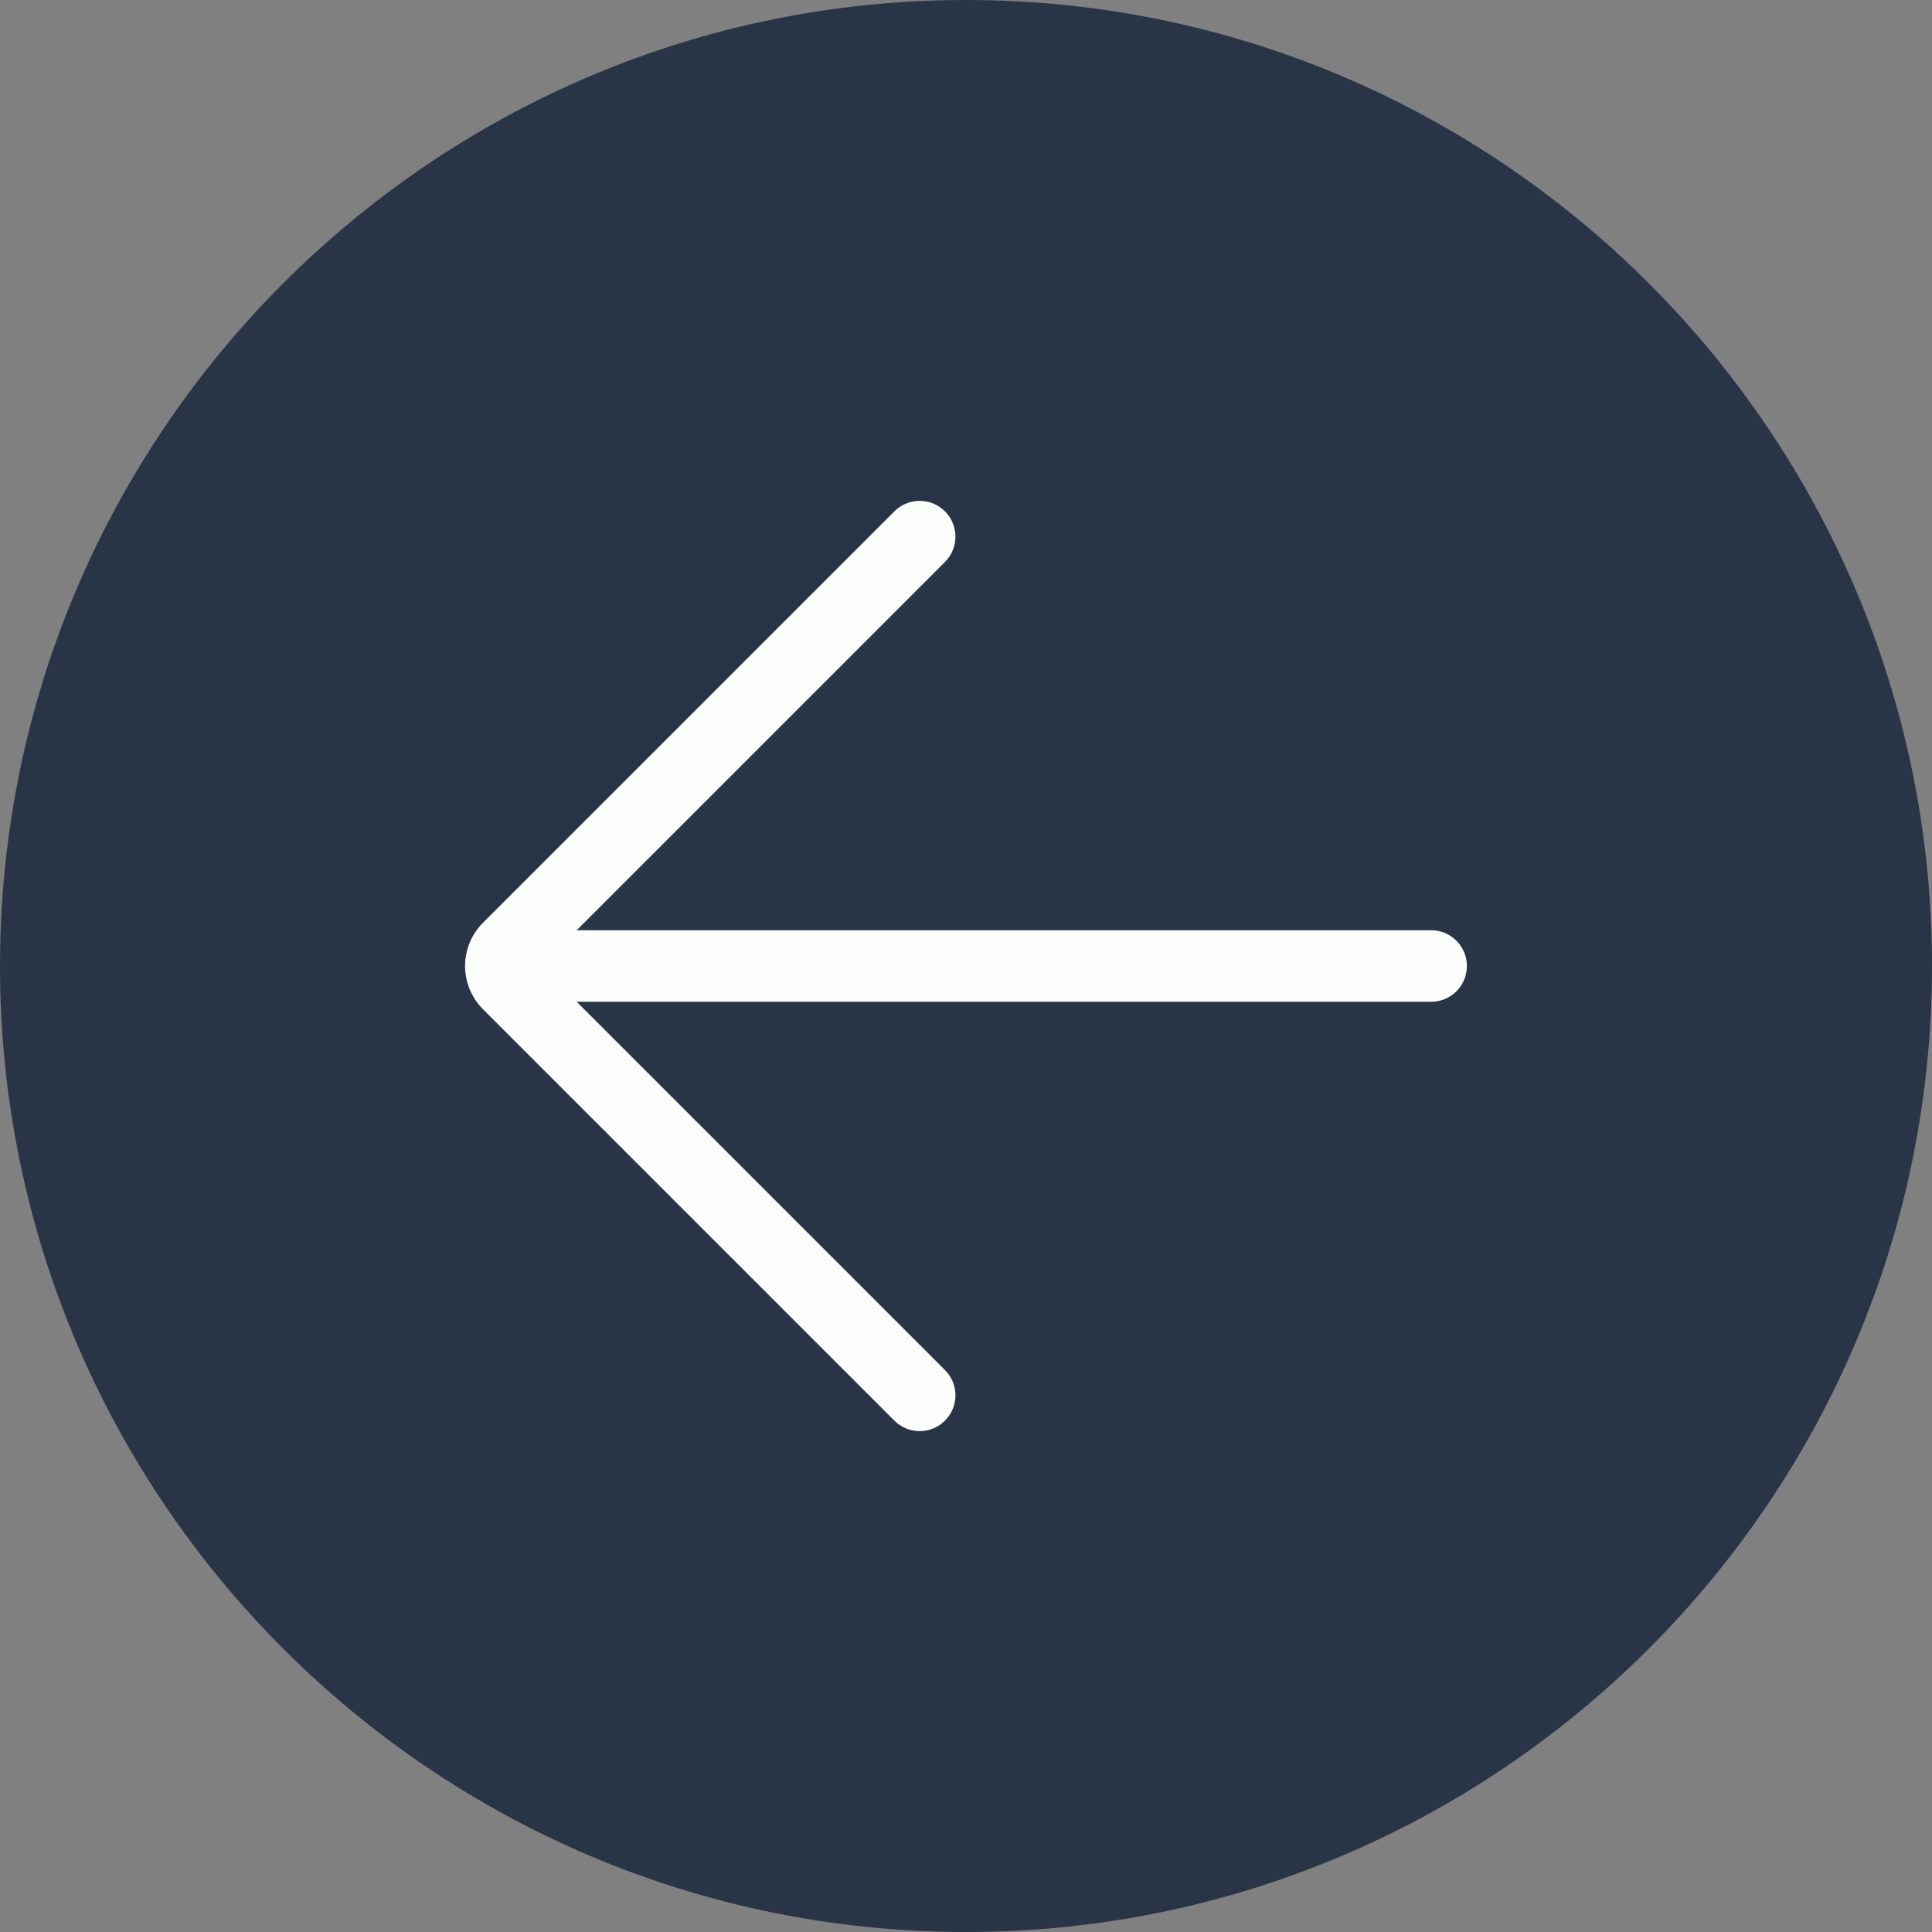 <?xml version="1.0" encoding="UTF-8" standalone="no"?>
<svg width="54px" height="54px" viewBox="0 0 54 54" version="1.1" xmlns="http://www.w3.org/2000/svg" xmlns:xlink="http://www.w3.org/1999/xlink">
    <rect x="0" y="0" width="54" height="54" fill="#808080" stroke="none"/>
    <!-- Generator: Sketch 48.2 (47327) - http://www.bohemiancoding.com/sketch -->
    <title>left-arrow-hover</title>
    <desc>Created with Sketch.</desc>
    <defs></defs>
    <g id="Page-1" stroke="none" stroke-width="1" fill="none" fill-rule="evenodd">
        <g id="left-arrow-hover" fill-rule="nonzero">
            <g id="Group" fill="#293447">
                <path d="M27,53 C12.641,53 1,41.359 1,27 C1,12.641 12.641,1 27,1 C41.359,1 53,12.641 53,27 C53,41.359 41.359,53 27,53 Z" id="Shape"></path>
                <path d="M27,54 C12.112,54 0,41.888 0,27 C0,12.112 12.112,0 27,0 C41.888,0 54,12.112 54,27 C54,41.888 41.888,54 27,54 Z M27,2 C13.215,2 2,13.215 2,27 C2,40.785 13.215,52 27,52 C40.785,52 52,40.785 52,27 C52,13.215 40.785,2 27,2 Z" id="Shape"></path>
            </g>
            <path d="M40,28 L14,28 C13.448,28 13,27.553 13,27 C13,26.447 13.448,26 14,26 L40,26 C40.552,26 41,26.447 41,27 C41,27.553 40.552,28 40,28 Z" id="Shape" fill="#FDFFFC"></path>
            <path d="M25.705,40 C25.449,40 25.193,39.902 24.998,39.707 L13.5,28.209 C12.833,27.542 12.833,26.458 13.5,25.791 L24.998,14.293 C25.389,13.902 26.021,13.902 26.412,14.293 C26.803,14.684 26.803,15.316 26.412,15.707 L15.119,27 L26.412,38.293 C26.803,38.684 26.803,39.316 26.412,39.707 C26.217,39.902 25.961,40 25.705,40 Z" id="Shape" fill="#FDFFFC"></path>
        </g>
    </g>
</svg>